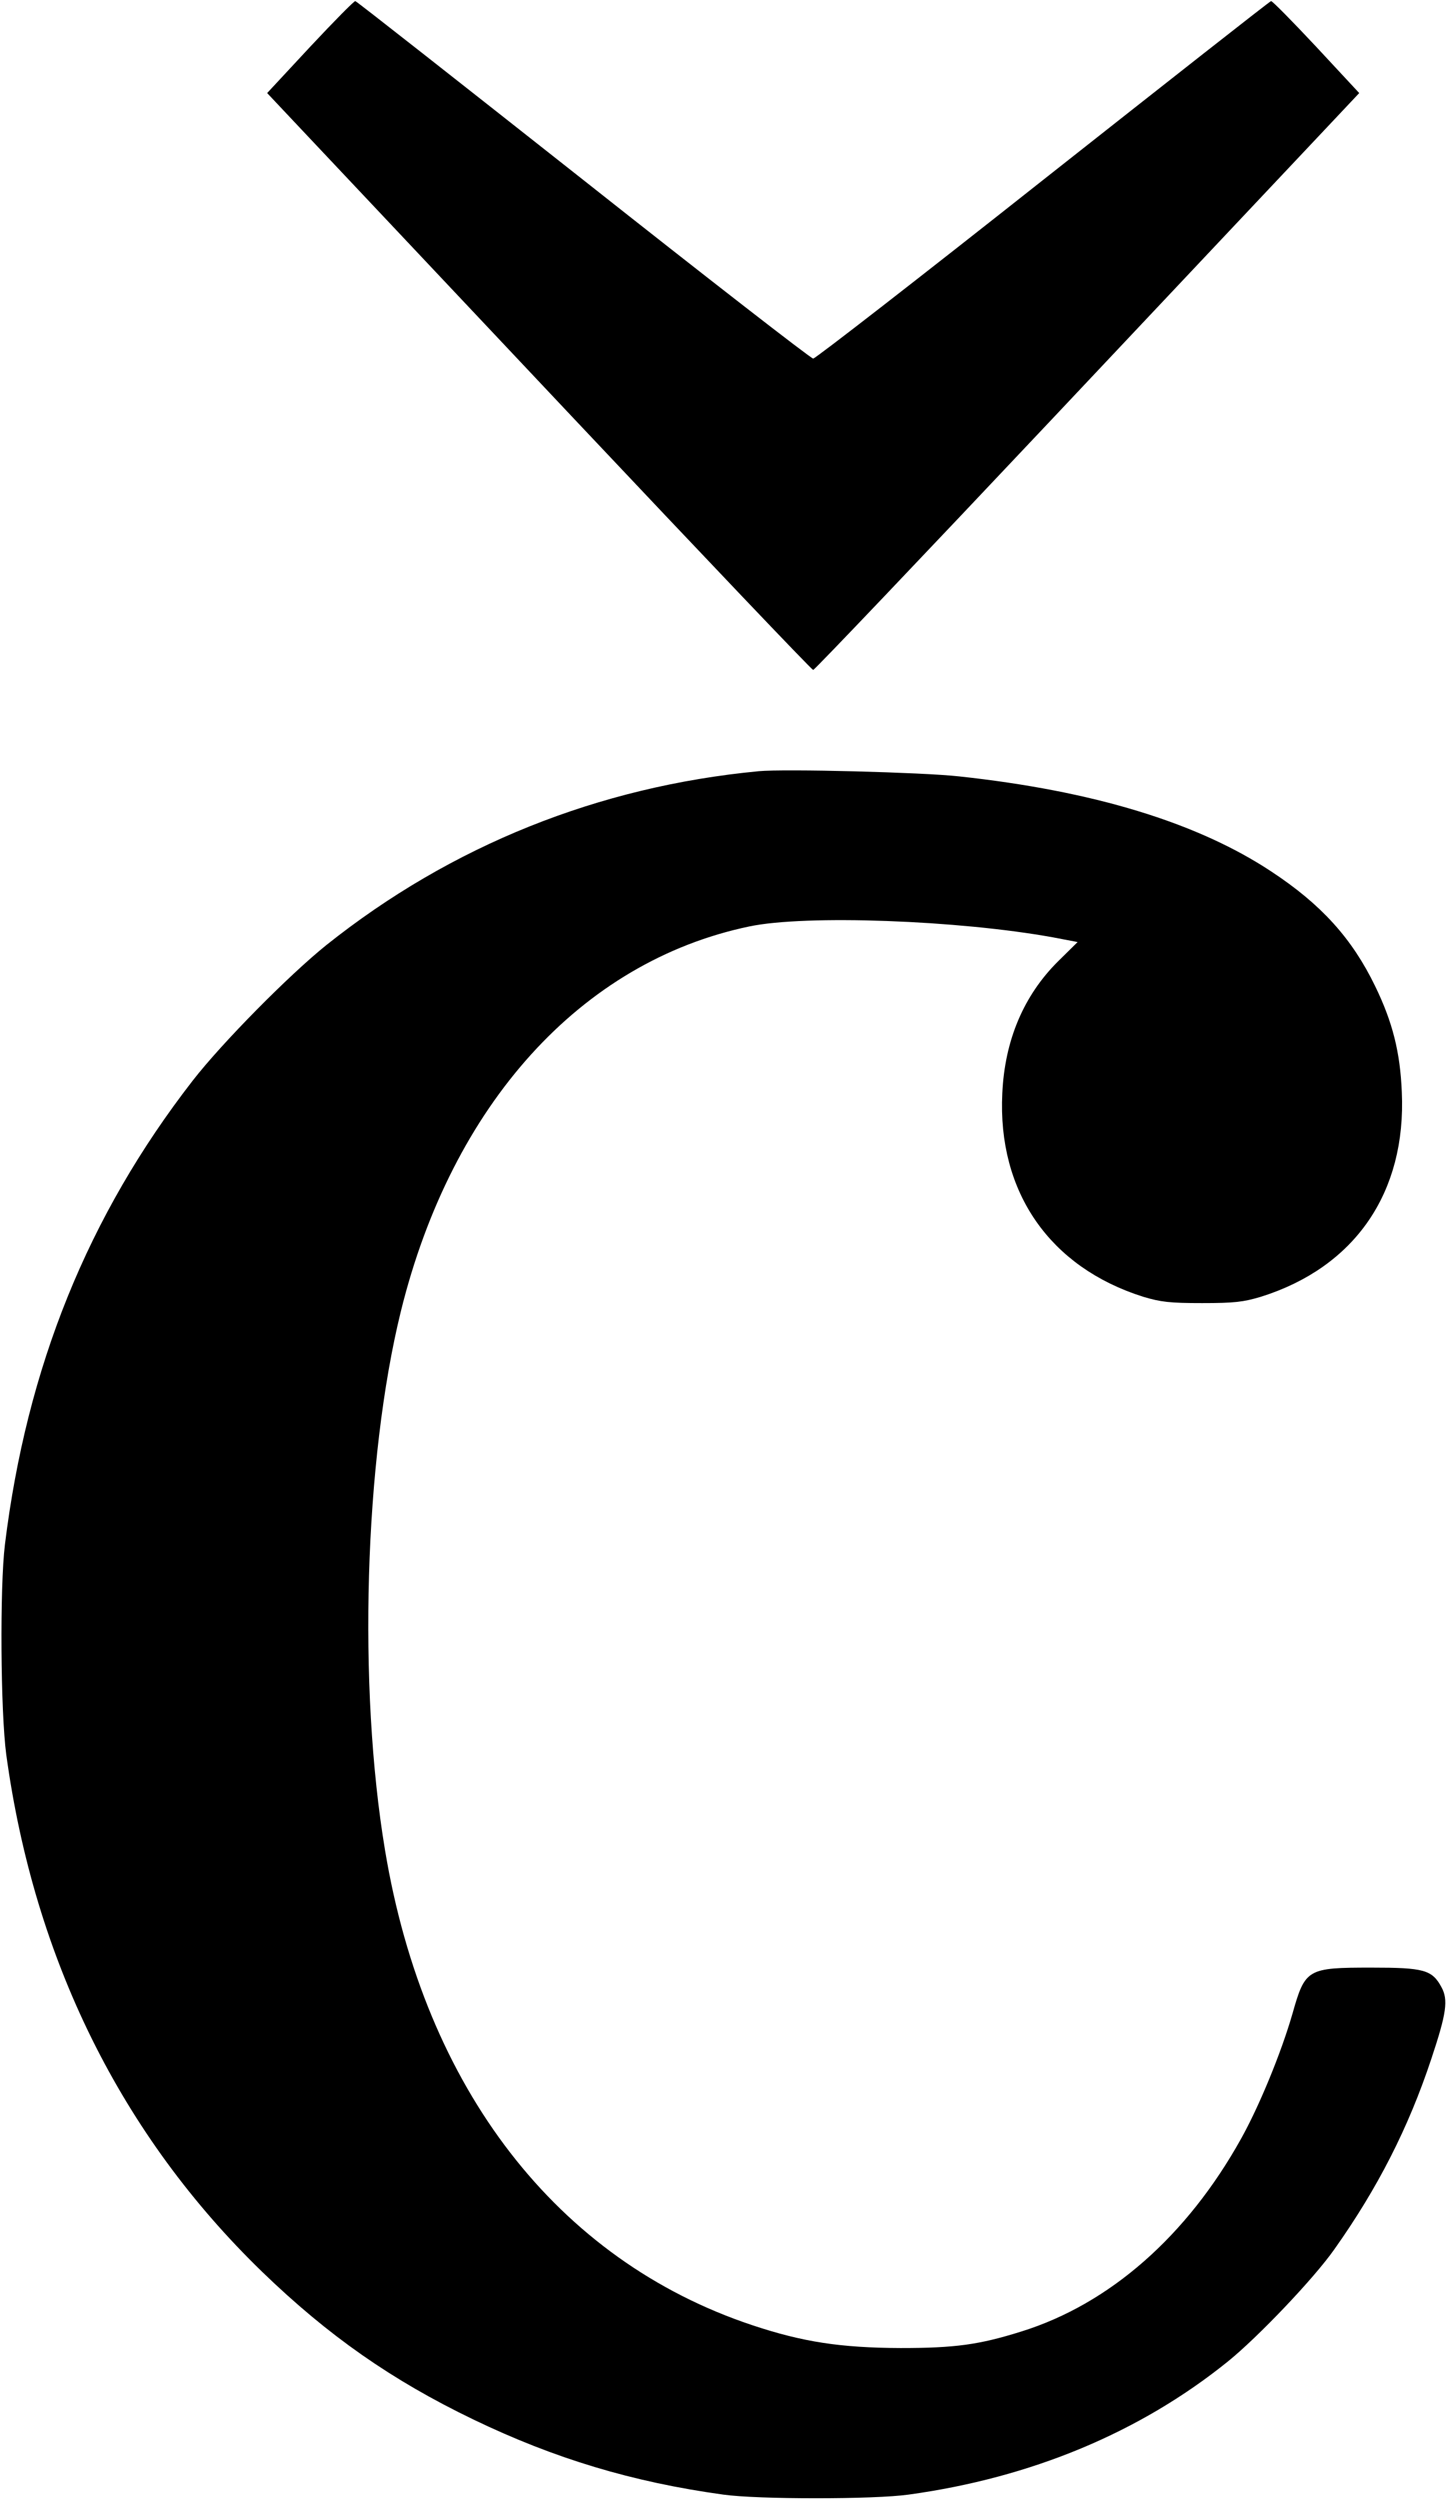 <?xml version="1.0" standalone="no"?>
<!DOCTYPE svg PUBLIC "-//W3C//DTD SVG 20010904//EN"
 "http://www.w3.org/TR/2001/REC-SVG-20010904/DTD/svg10.dtd">
<svg version="1.0" xmlns="http://www.w3.org/2000/svg"
 width="531pt" height="916pt" viewBox="0 0 531 916"
 preserveAspectRatio="xMidYMid meet">
<g transform="translate(0,916) scale(0.1,-0.1)"
fill="#000000" stroke="none">
<path d="M1137 8989 l-158 -170 129 -137 c71 -75 519 -551 996 -1057 477 -506
871 -920 876 -920 5 0 399 414 876 920 477 506 925 982 996 1057 l129 137
-158 170 c-87 93 -161 168 -165 167 -4 0 -380 -296 -835 -655 -455 -360 -835
-655 -843 -655 -8 0 -388 295 -843 655 -455 359 -831 655 -835 655 -4 1 -78
-74 -165 -167z"/>
<path d="M2780 6334 c-587 -56 -1126 -272 -1584 -637 -138 -111 -382 -358
-490 -497 -384 -495 -608 -1049 -688 -1700 -19 -157 -16 -613 5 -770 103 -752
422 -1395 938 -1895 242 -234 475 -397 774 -541 297 -143 582 -229 915 -275
126 -18 554 -18 680 0 450 62 848 228 1170 488 110 89 315 304 390 411 158
223 271 444 355 697 56 168 63 217 37 264 -34 63 -65 71 -255 71 -237 0 -244
-4 -291 -170 -41 -142 -121 -337 -188 -457 -198 -356 -481 -605 -804 -706
-156 -49 -244 -61 -444 -61 -220 1 -358 22 -544 84 -714 238 -1200 866 -1345
1740 -100 599 -76 1430 58 1975 187 758 660 1281 1276 1410 207 44 769 23
1115 -40 l89 -17 -73 -72 c-125 -125 -194 -288 -203 -482 -18 -362 174 -638
517 -746 64 -19 96 -23 215 -23 119 0 151 4 215 23 345 108 534 382 517 751
-6 146 -34 256 -97 386 -85 176 -198 301 -382 422 -271 179 -652 295 -1143
348 -134 15 -640 28 -735 19z"/>
</g>
</svg>

